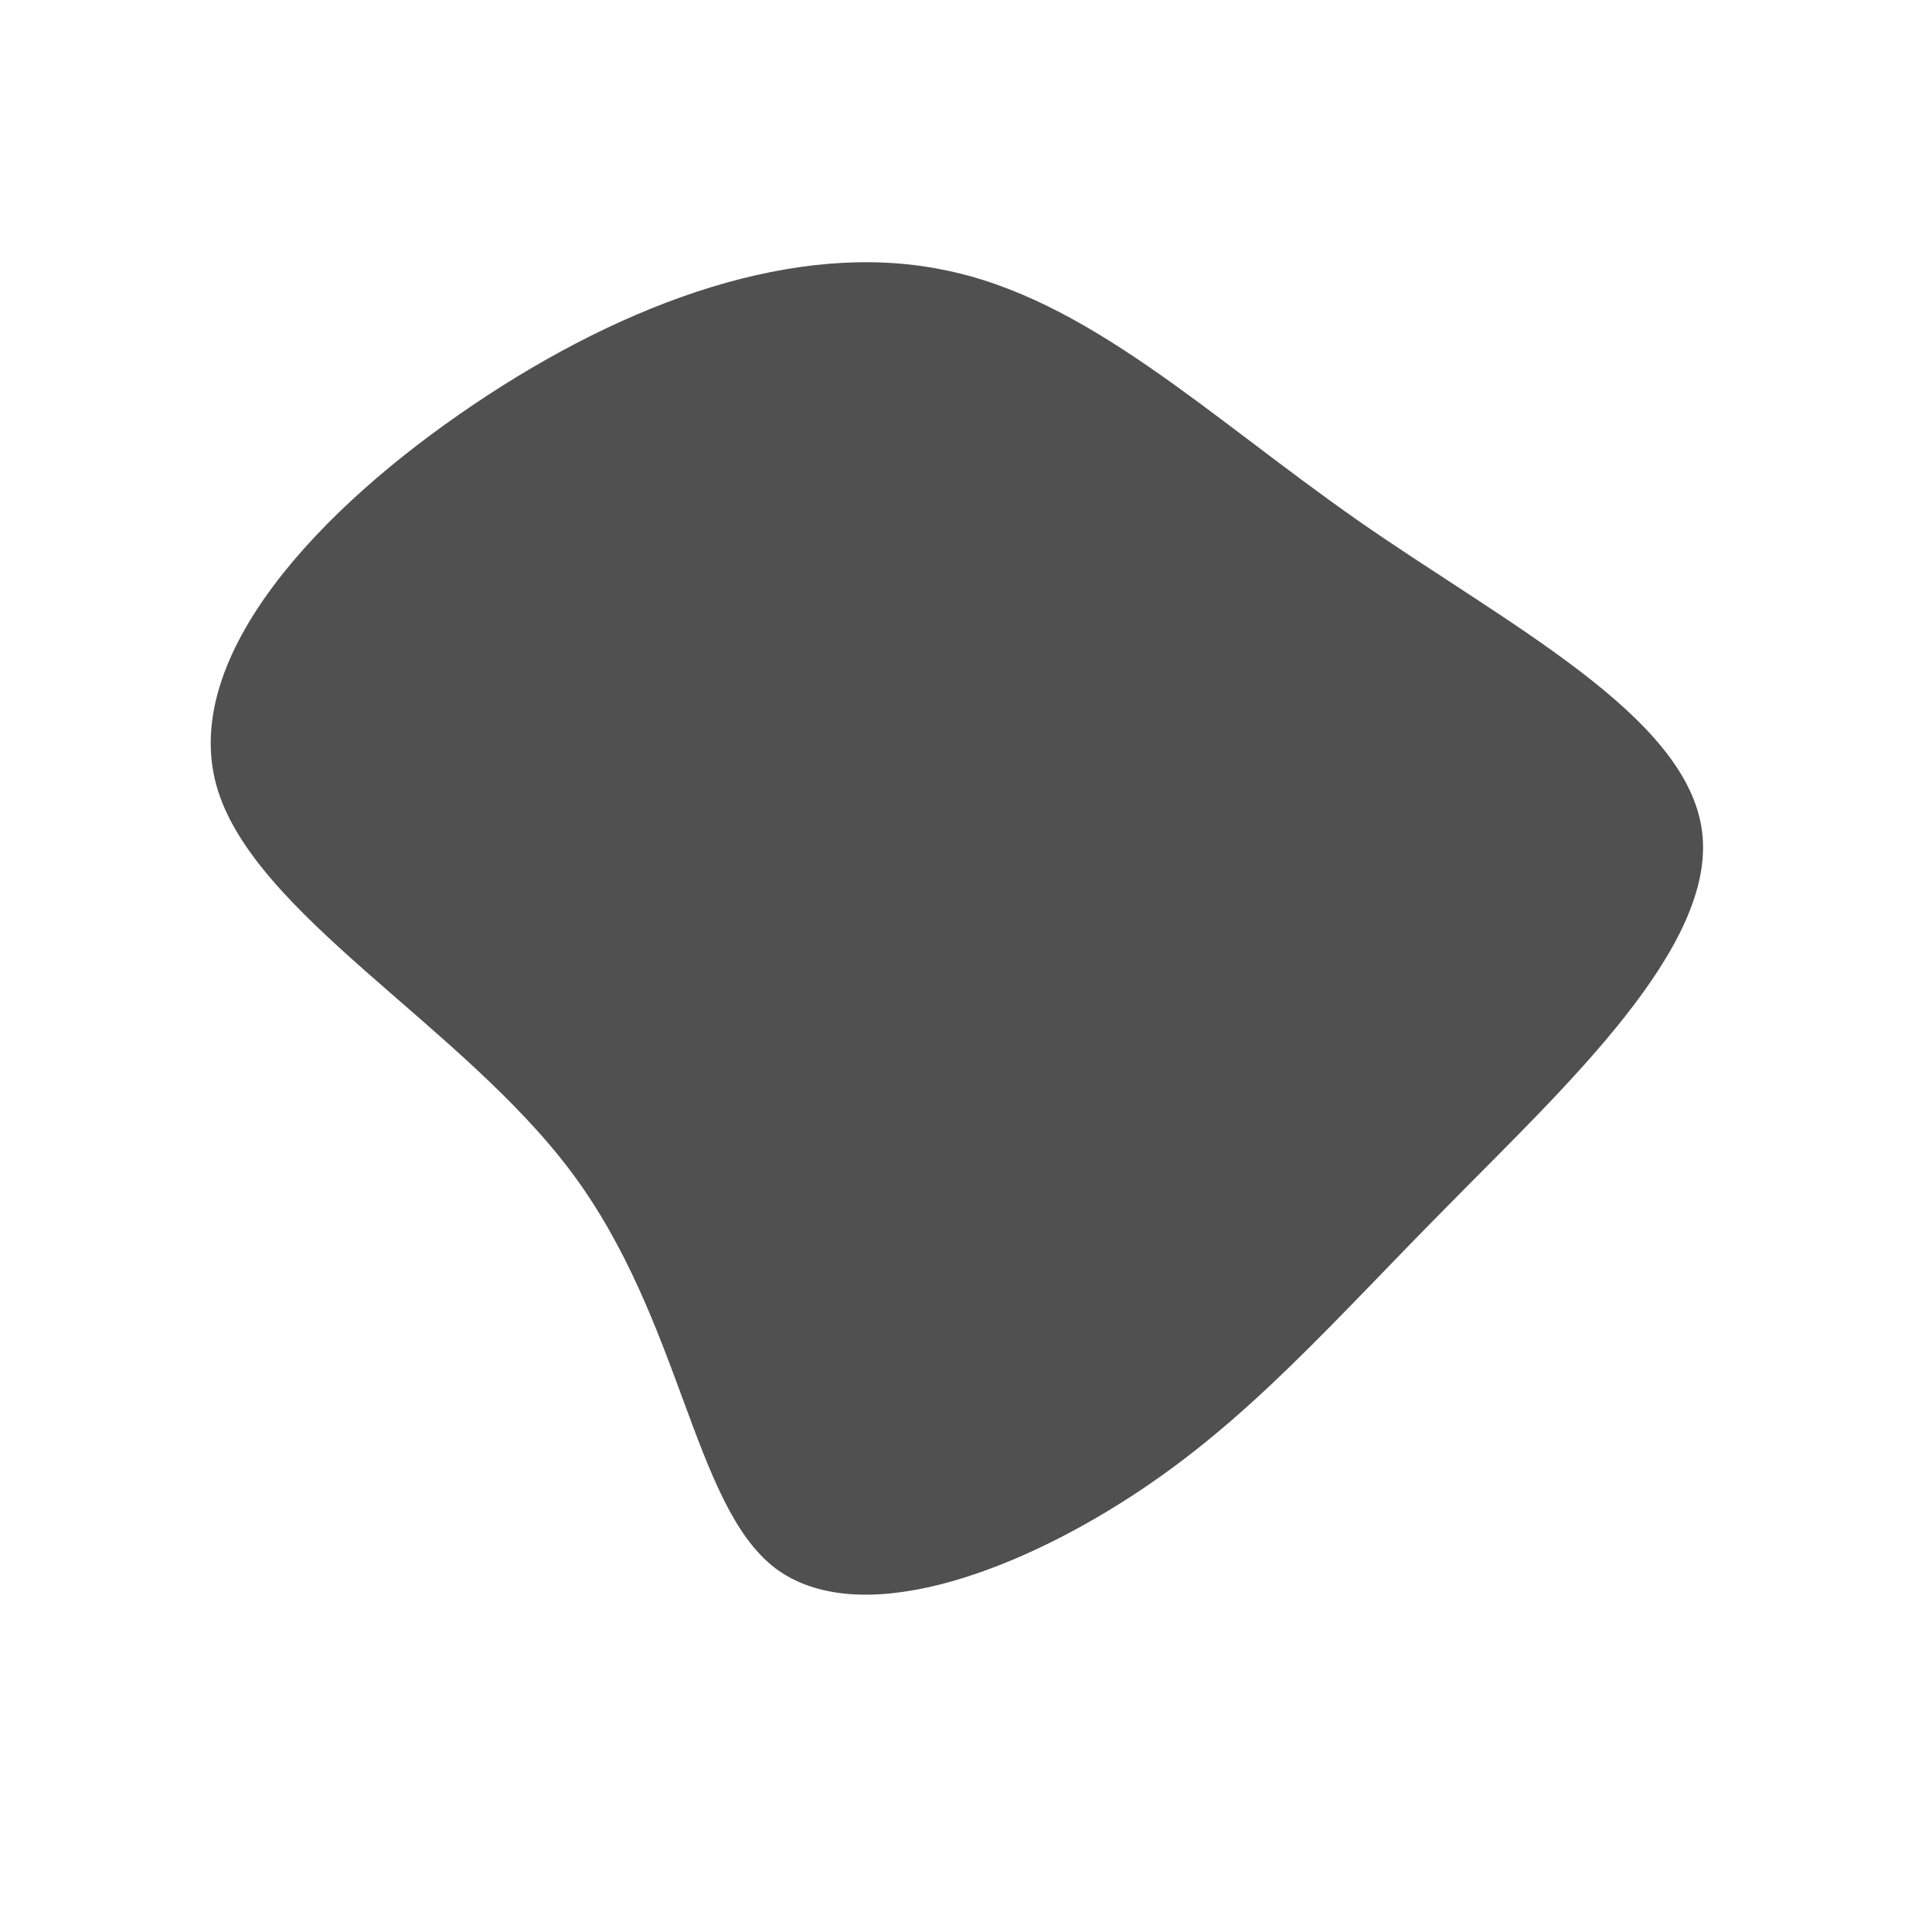 <?xml version="1.0" standalone="no"?>
<svg viewBox="0 0 200 200" xmlns="http://www.w3.org/2000/svg">
  <path fill="#505050" d="M40.6,-46.1C56.1,-35.3,74.7,-25.9,76.2,-13.9C77.7,-2,62.1,12.4,50,24.7C37.9,36.9,29.3,47,17.1,54.9C4.8,62.9,-11.2,68.8,-19.8,62.3C-28.3,55.7,-29.4,36.7,-40.8,21.4C-52.2,6.1,-73.9,-5.4,-77.6,-18.7C-81.3,-32.1,-66.9,-47.4,-51,-58.1C-35,-68.9,-17.5,-75.1,-2.5,-72.1C12.5,-69.2,25,-57,40.6,-46.1Z" transform="translate(100 100)" />
</svg>

